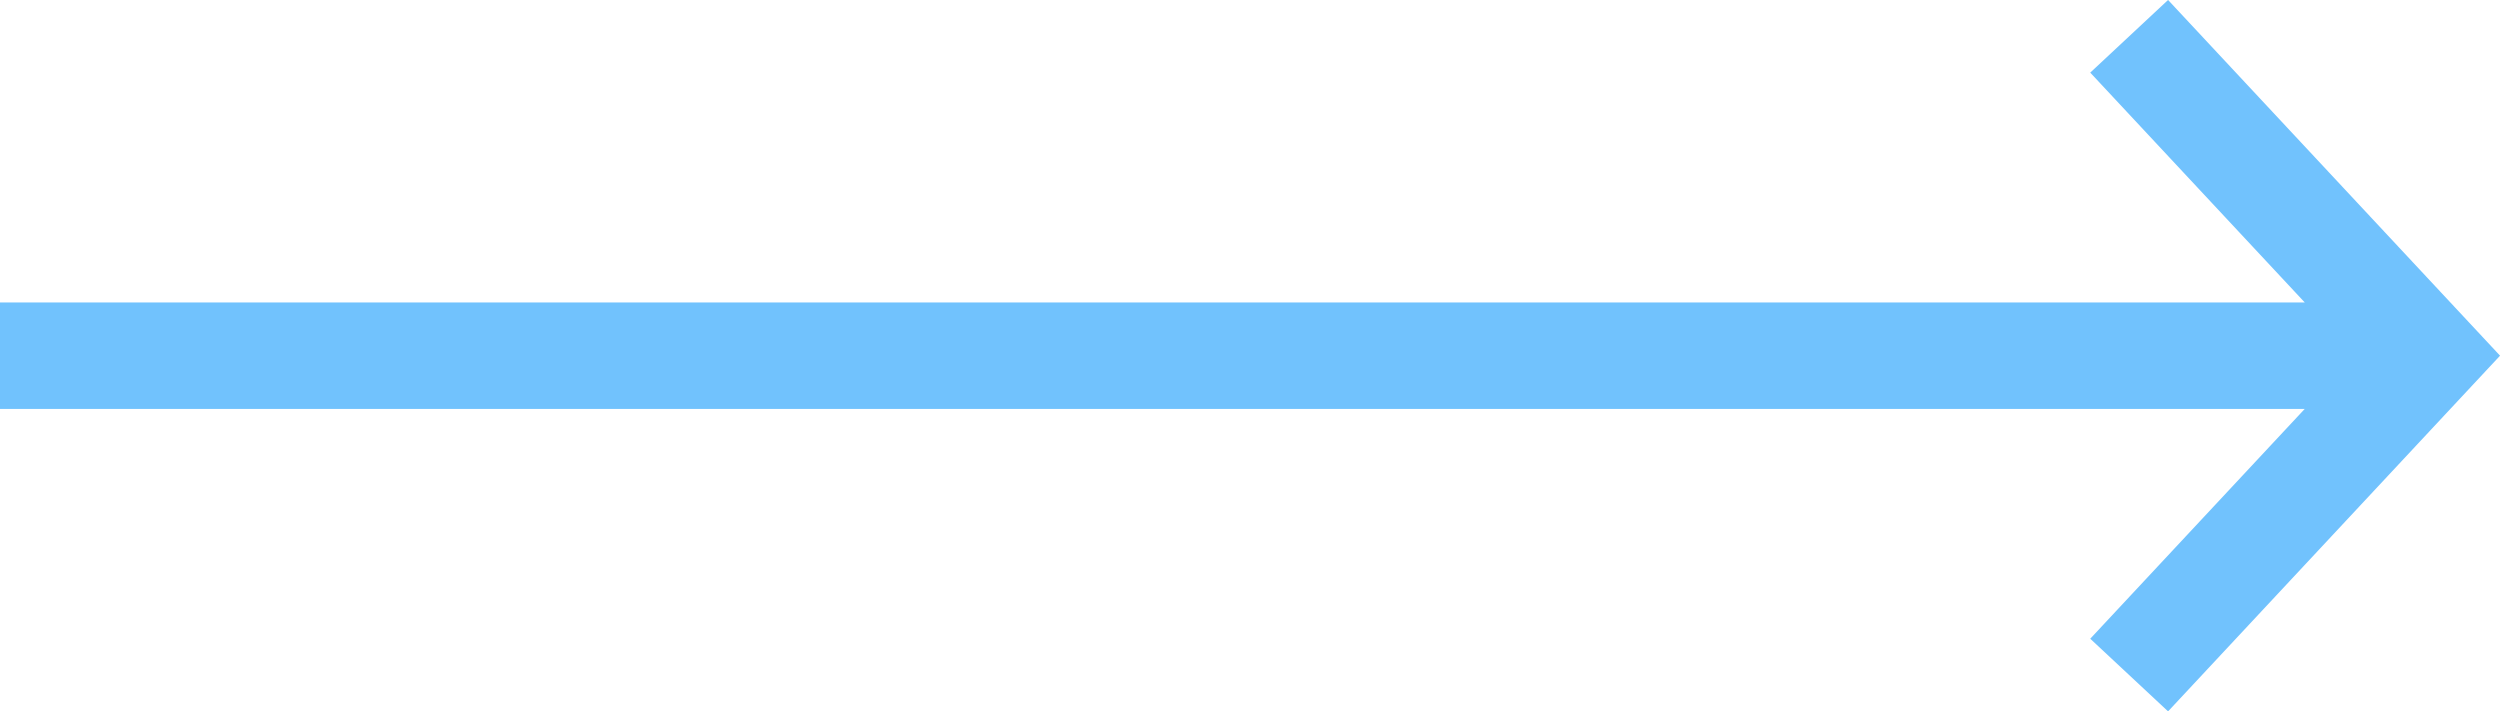 <svg xmlns="http://www.w3.org/2000/svg" width="46.967" height="13.365" viewBox="0 0 46.967 13.365"><defs><style>.a{fill:none;stroke:#71c2fd;stroke-miterlimit:10;stroke-width:2px;}</style></defs><path class="a" d="M6,1.1V45.6m6-40L6,0,0,5.6" transform="translate(45.6 0.682) rotate(90)"/></svg>
